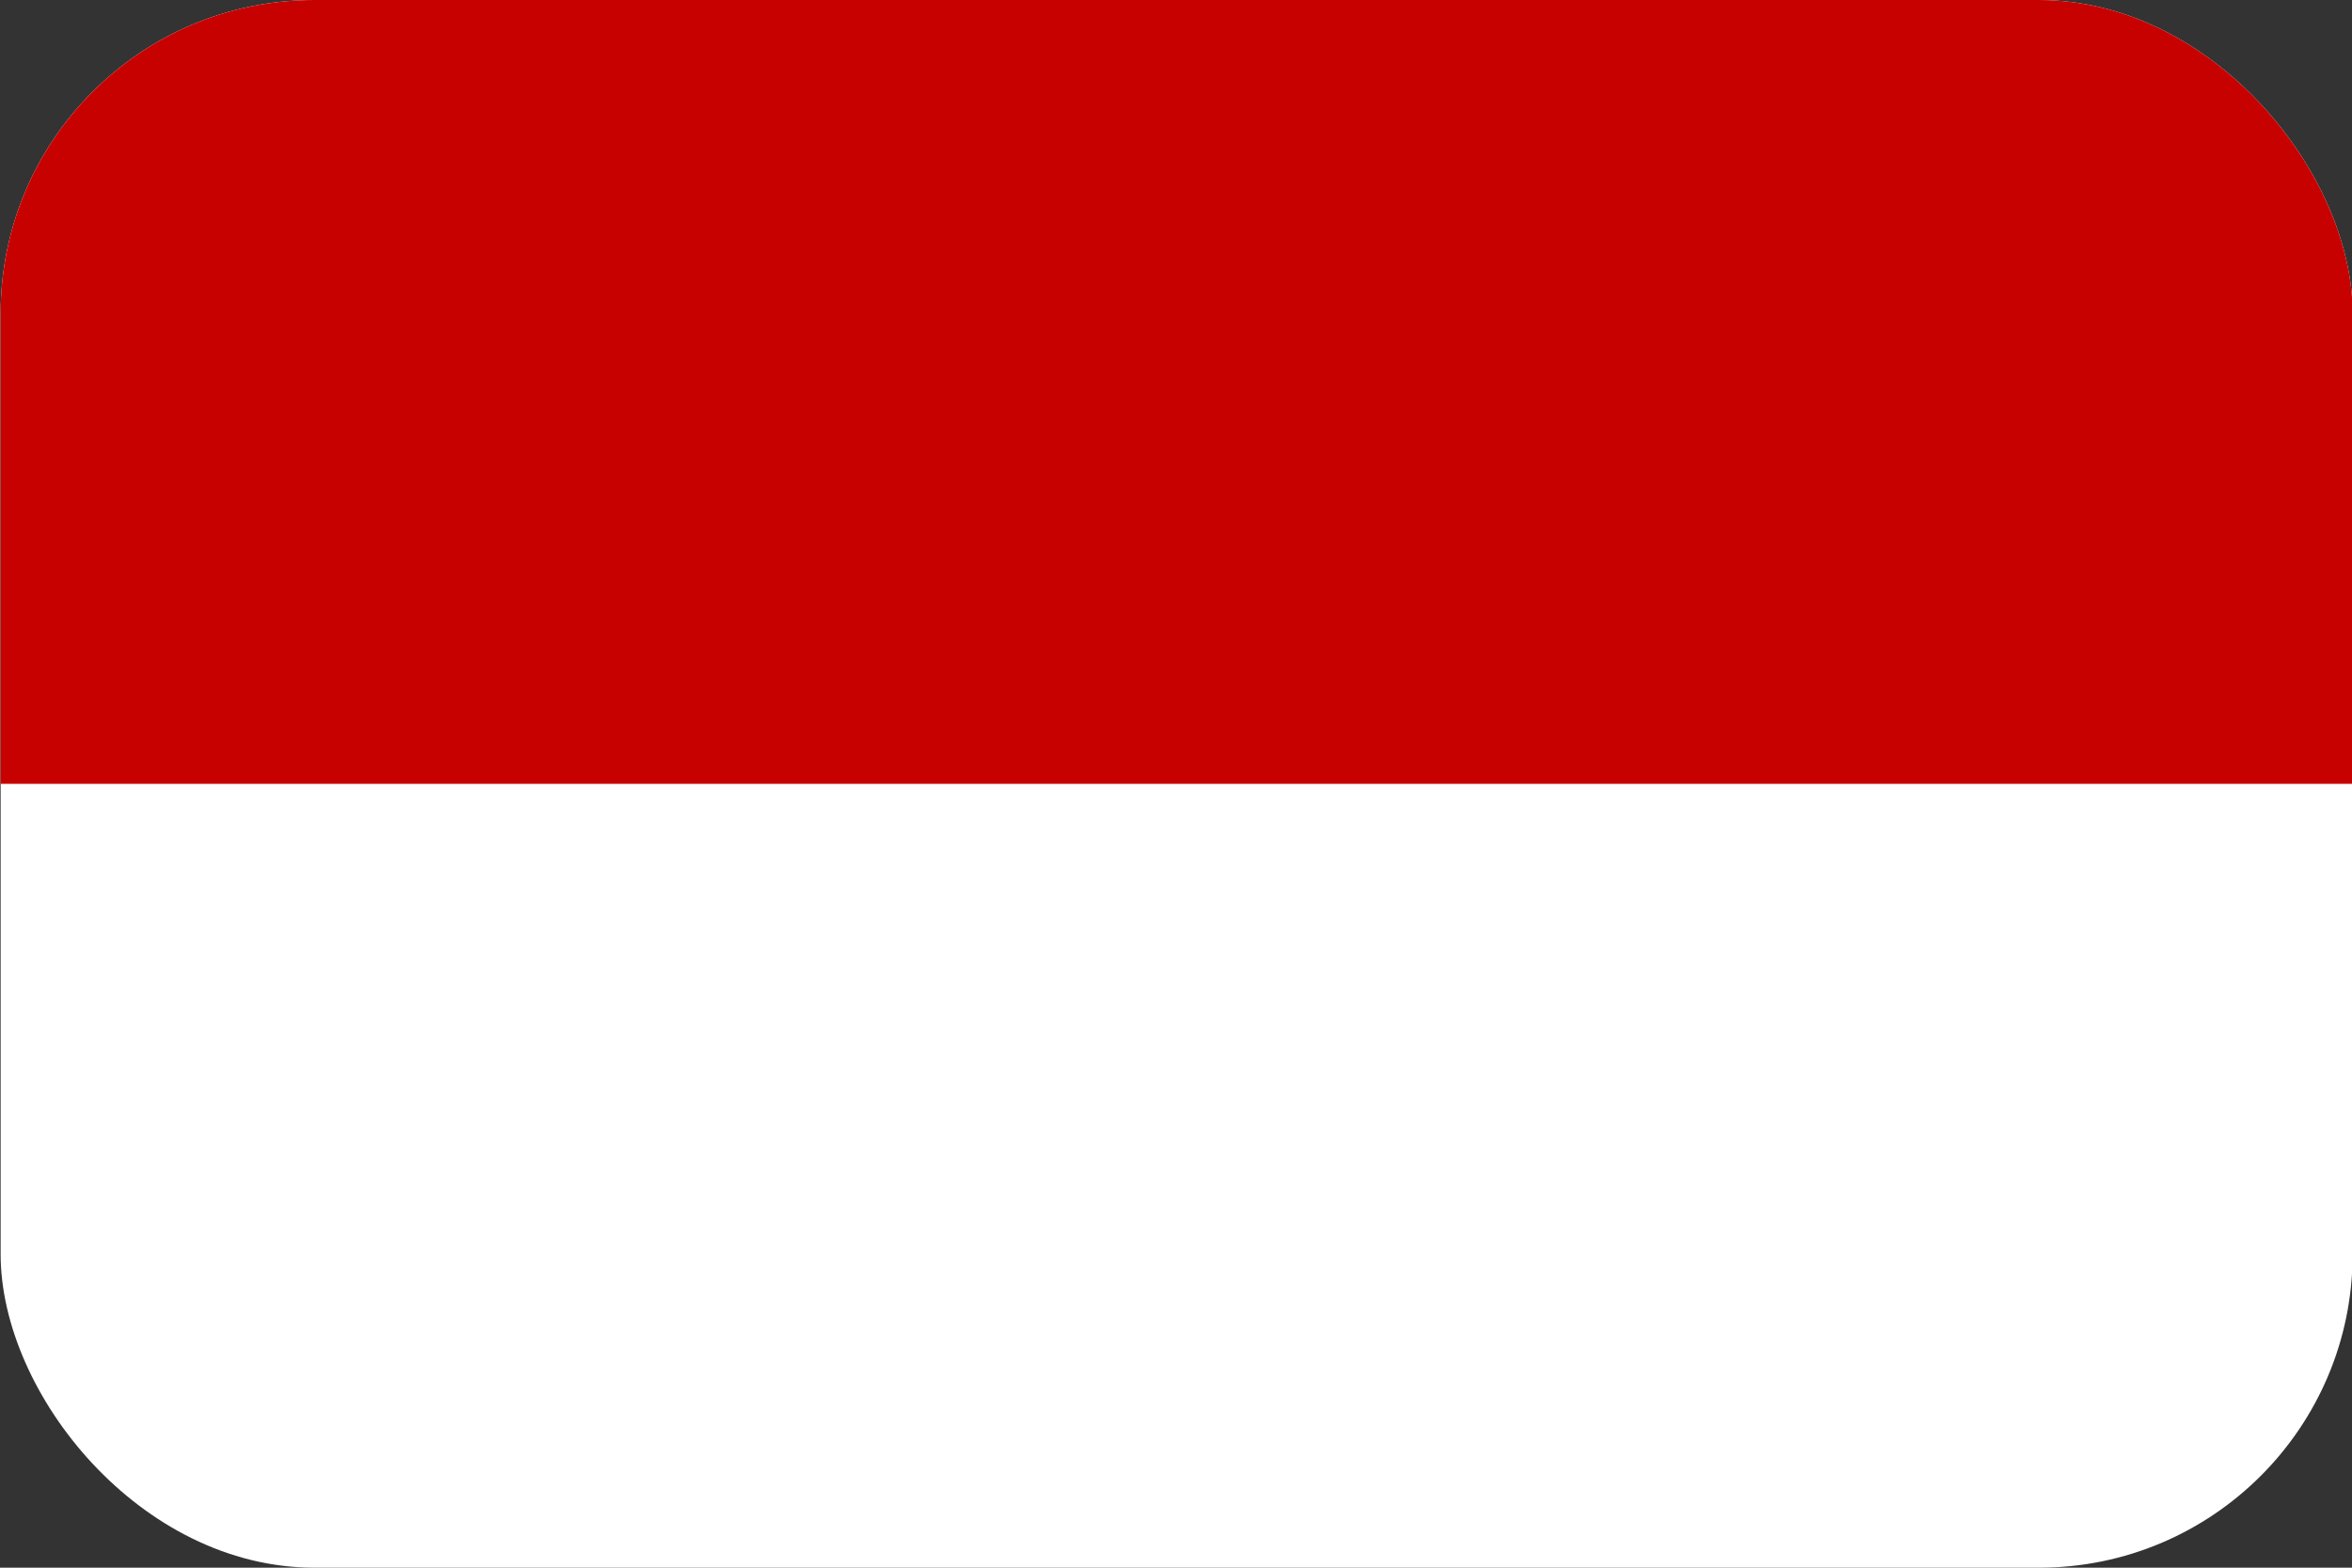 <svg width="30" height="20" viewBox="0 0 30 20" fill="none" xmlns="http://www.w3.org/2000/svg">
<rect x="0" y="0" width="30" height="20" fill="#333333" stroke="none"/>
<g clip-path="url(#clip0_162_16093)">
<path d="M0.008 0H30.008V20H0.008V0Z" fill="white"/>
<path d="M0.008 0H30.008V10H0.008V0Z" fill="#C70000"/>
</g>
<defs>
<clipPath id="clip0_162_16093">
<rect x="0.008" width="30" height="20" rx="4" fill="white"/>
</clipPath>
</defs>
</svg>
